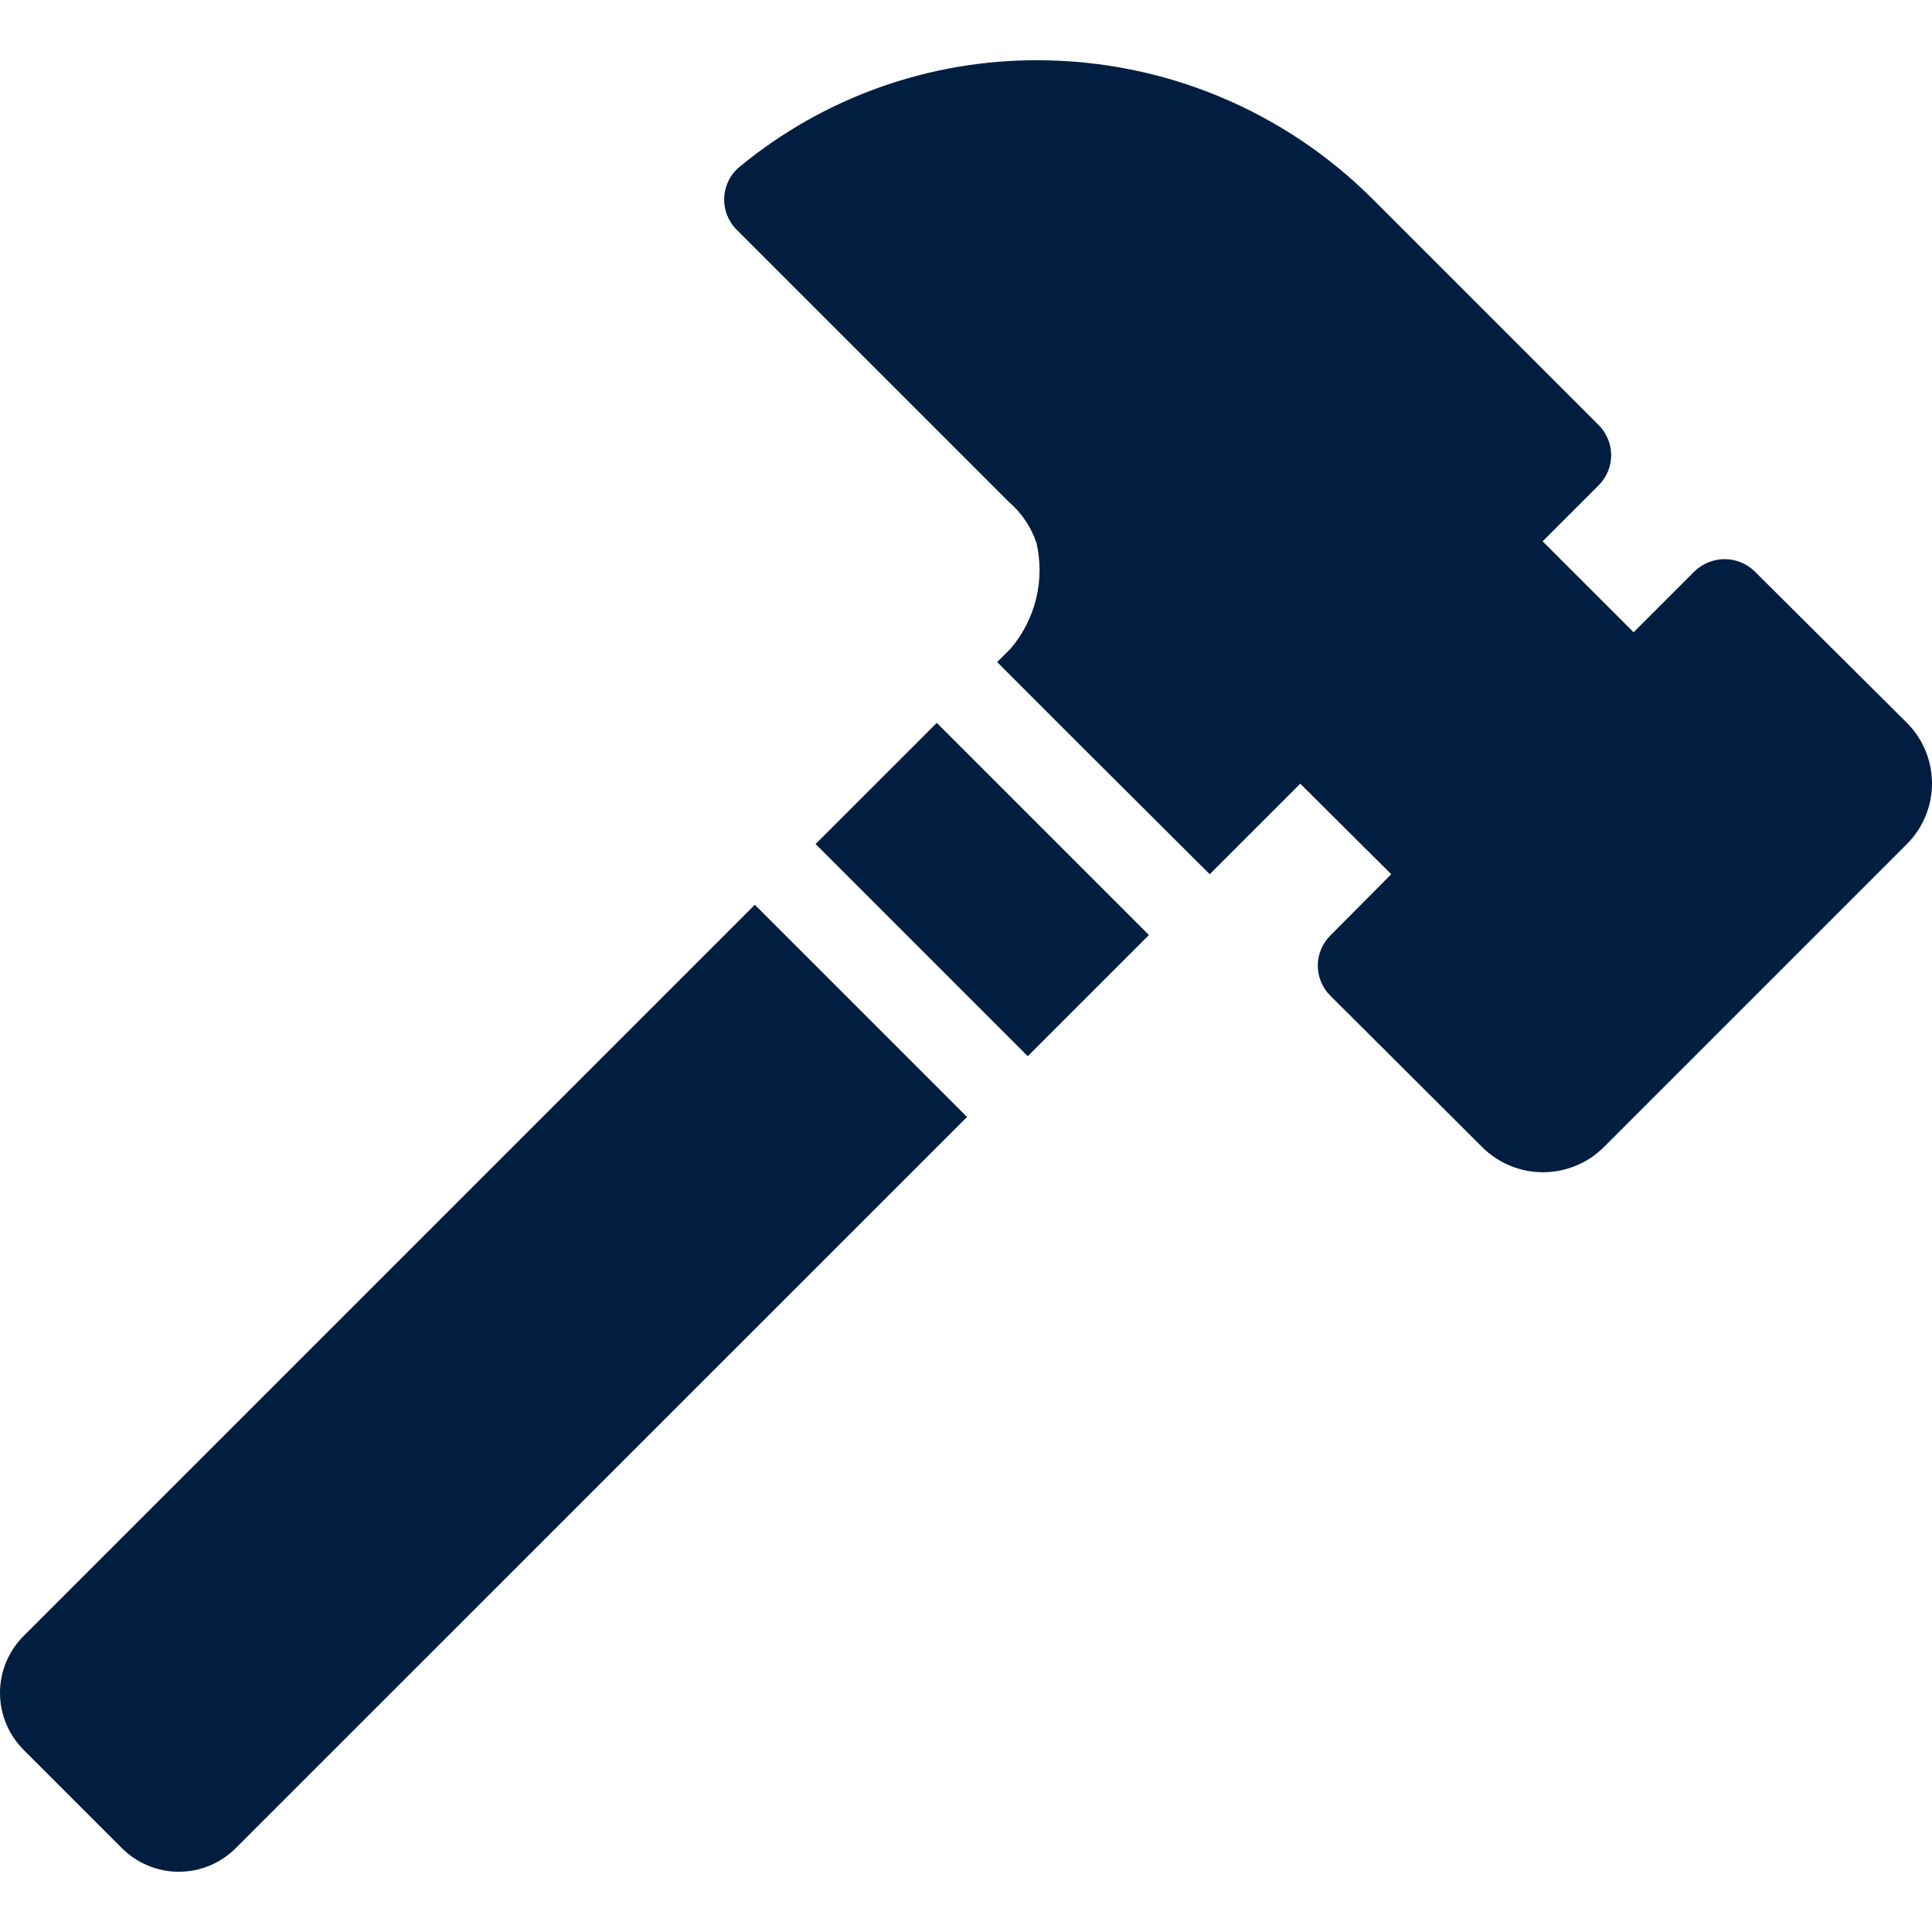 <svg width="48" height="48" viewBox="0 0 48 48" fill="none" xmlns="http://www.w3.org/2000/svg">
<path d="M22.734 18.5L20.263 20.97L25.534 26.241L28.545 23.23L23.274 17.959L22.734 18.5V18.5ZM0.586 40.646C0.211 41.021 0 41.529 0 42.06C0 42.59 0.211 43.099 0.586 43.474L3.029 45.917C3.404 46.292 3.913 46.503 4.443 46.503C4.974 46.503 5.482 46.292 5.857 45.917L24.026 27.751L18.753 22.479L0.586 40.646ZM47.377 17.959L43.597 14.199C43.397 14.002 43.127 13.892 42.847 13.892C42.566 13.892 42.297 14.002 42.096 14.199L40.586 15.709L38.326 13.449L39.726 12.049C39.922 11.85 40.031 11.581 40.029 11.302C40.027 11.022 39.914 10.755 39.716 10.559L35.626 6.468L35.196 6.038L34.115 4.958C31.913 2.749 28.924 1.505 25.804 1.497C23.098 1.483 20.472 2.417 18.383 4.138C18.267 4.232 18.172 4.349 18.105 4.483C18.038 4.616 17.999 4.763 17.993 4.912C17.986 5.061 18.011 5.21 18.067 5.349C18.122 5.488 18.206 5.614 18.313 5.718L25.074 12.479C25.389 12.751 25.624 13.104 25.754 13.499C25.856 13.954 25.852 14.426 25.741 14.879C25.629 15.332 25.415 15.753 25.114 16.109L24.774 16.449L26.824 18.5L30.055 21.72L32.305 19.47L34.565 21.72L33.055 23.24C32.955 23.338 32.876 23.455 32.822 23.584C32.768 23.712 32.74 23.851 32.74 23.99C32.74 24.13 32.768 24.268 32.822 24.397C32.876 24.526 32.955 24.643 33.055 24.741L36.826 28.501C37.227 28.9 37.77 29.124 38.336 29.124C38.902 29.124 39.445 28.9 39.846 28.501L47.377 20.97C47.776 20.57 48 20.029 48 19.465C48 18.9 47.776 18.359 47.377 17.959Z" fill="#011E41"/>
</svg>
